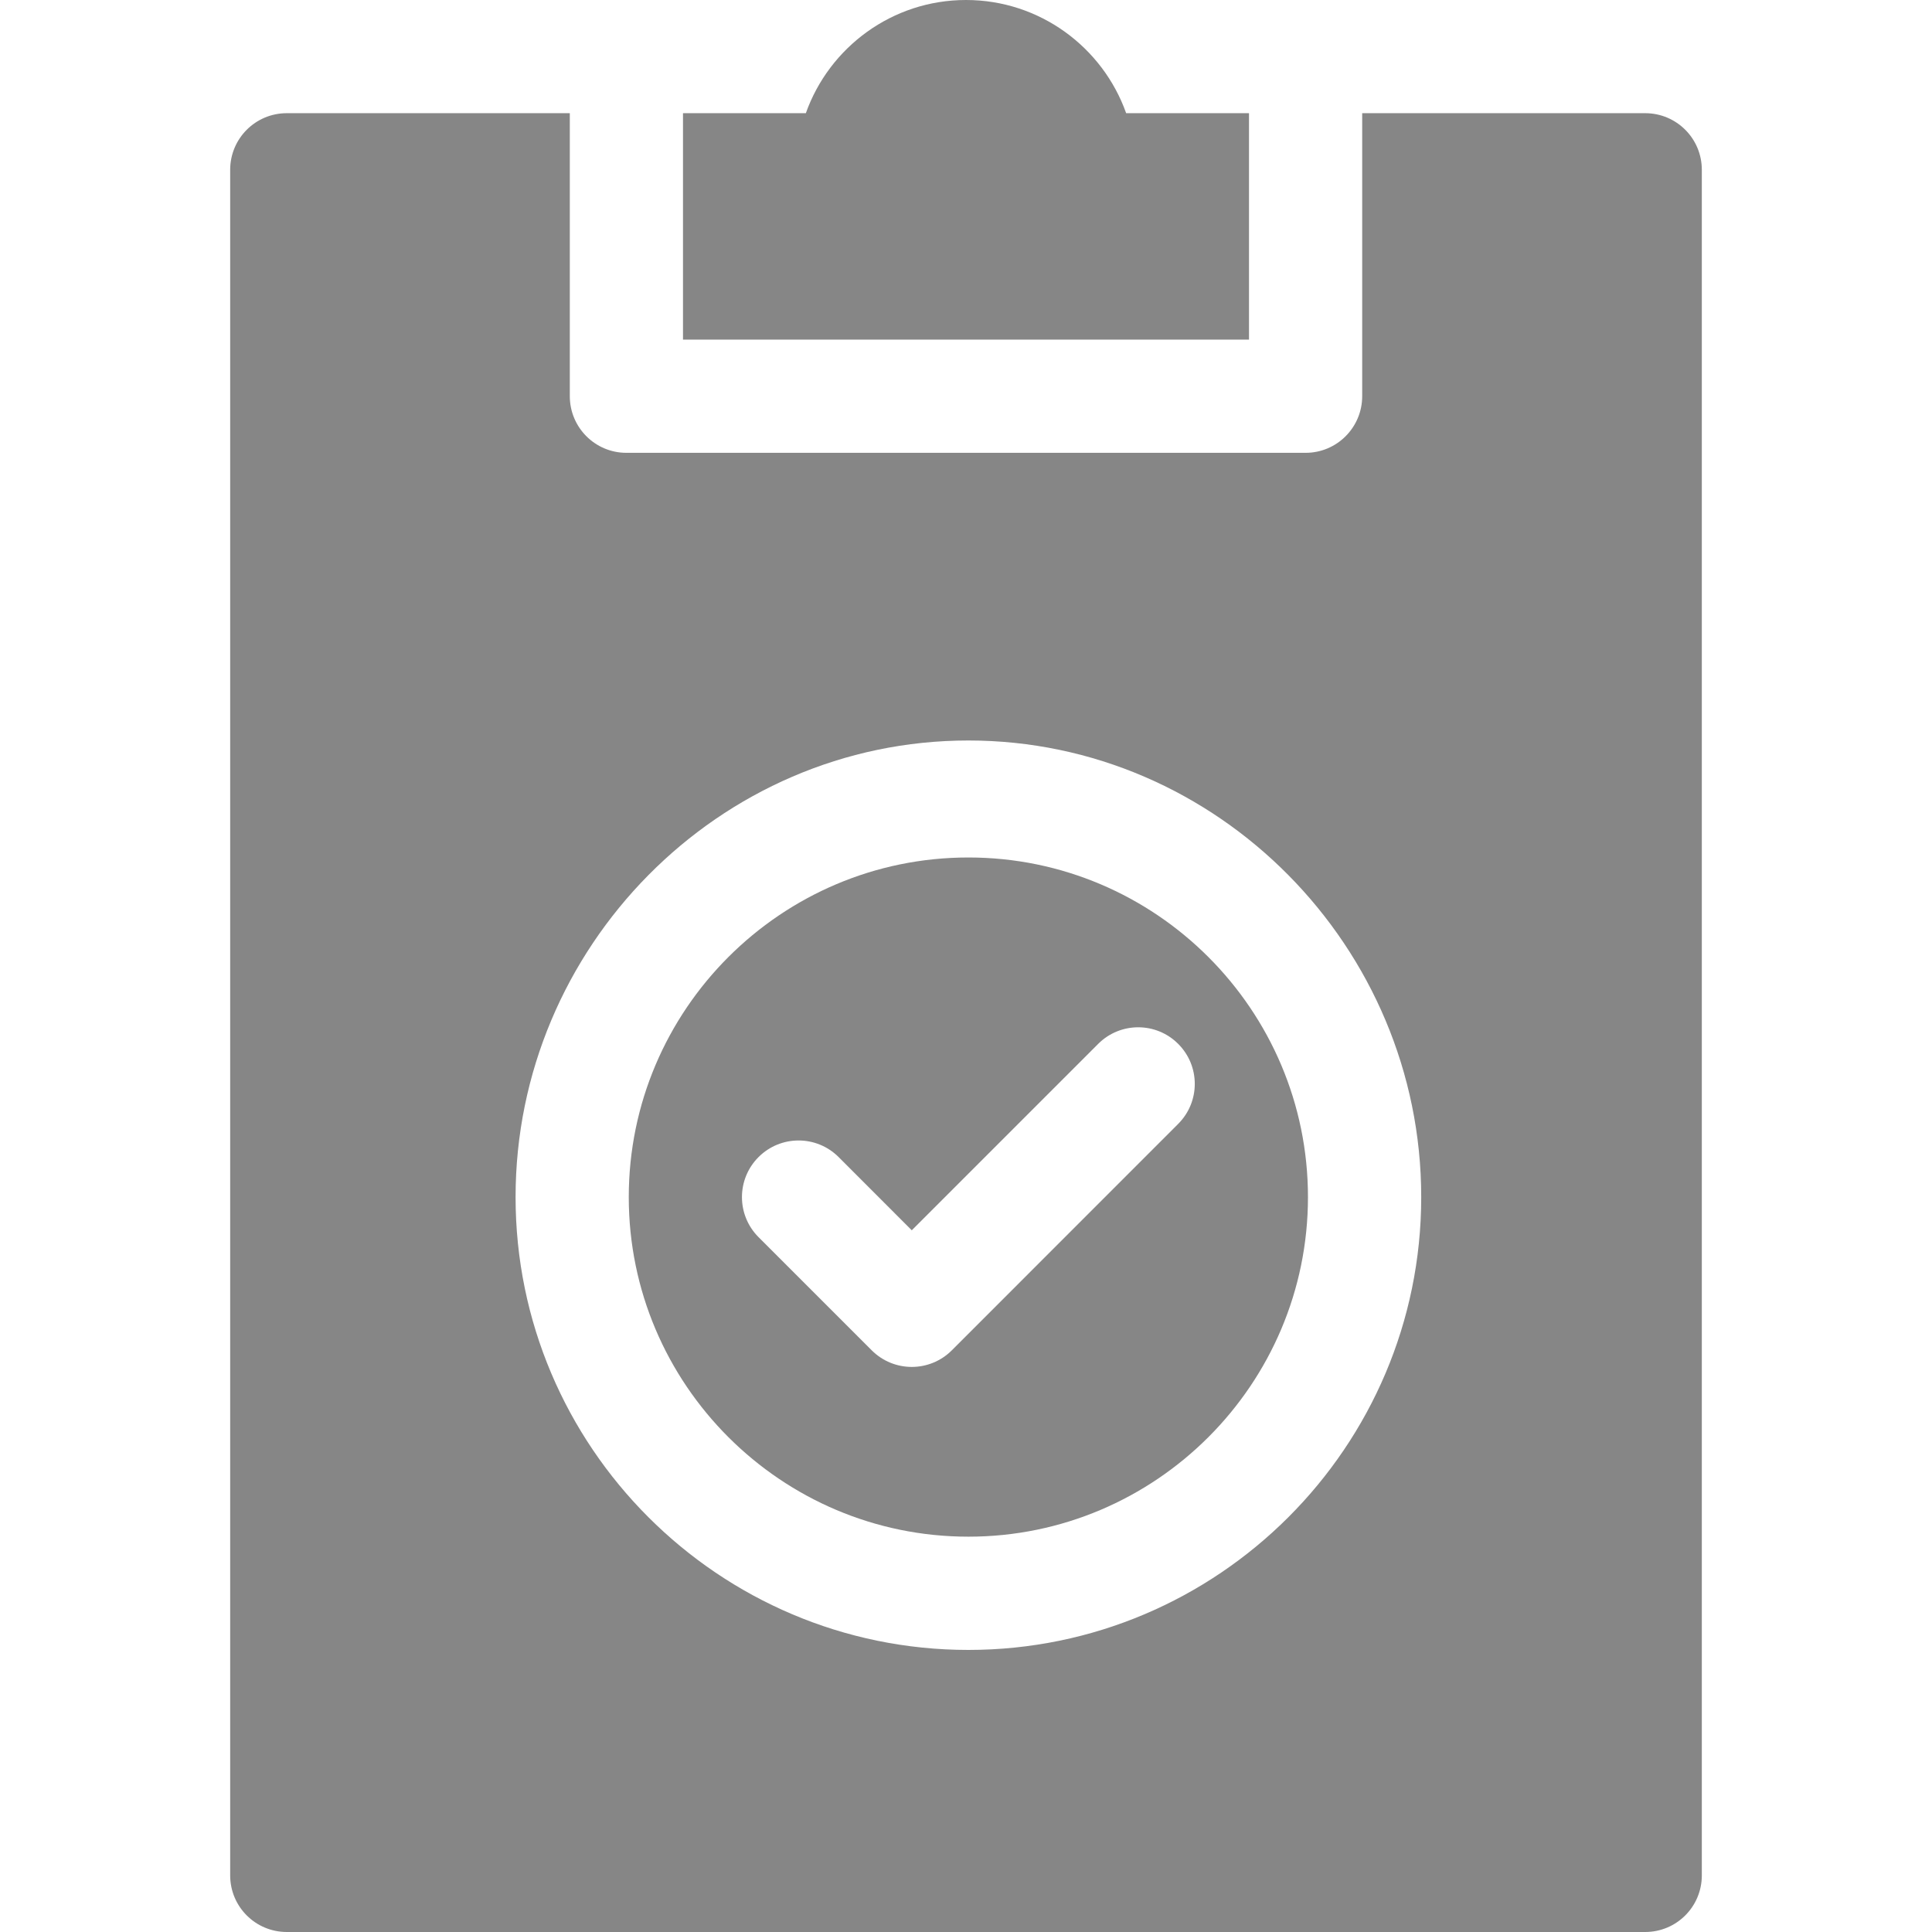<svg width="29" height="29" viewBox="0 0 29 29" fill="none" xmlns="http://www.w3.org/2000/svg">
<path d="M14.536 23.066C17.347 23.066 19.633 20.78 19.633 17.969C19.633 15.158 17.347 12.871 14.536 12.871C11.725 12.871 9.438 15.158 9.438 17.969C9.438 20.78 11.725 23.066 14.536 23.066ZM11.386 17.368C11.718 17.036 12.256 17.036 12.588 17.368L13.686 18.467L16.484 15.669C16.816 15.337 17.354 15.337 17.685 15.669C18.017 16.001 18.017 16.538 17.685 16.87L14.287 20.269C14.121 20.435 13.903 20.518 13.686 20.518C13.469 20.518 13.251 20.435 13.085 20.269L11.386 18.57C11.054 18.238 11.054 17.7 11.386 17.368Z" fill="#868686"/>
<path d="M4.305 1.699C3.835 1.699 3.455 2.079 3.455 2.549V28.15C3.455 28.62 3.835 29 4.305 29H24.695C25.165 29 25.545 28.62 25.545 28.15V2.549C25.545 2.079 25.165 1.699 24.695 1.699H20.447V5.947C20.447 6.416 20.067 6.797 19.598 6.797H9.402C8.933 6.797 8.553 6.416 8.553 5.947V1.699H4.305ZM14.536 11.115C18.283 11.115 21.333 14.221 21.333 17.969C21.333 21.717 18.283 24.766 14.536 24.766C10.788 24.766 7.739 21.717 7.739 17.969C7.739 14.221 10.788 11.115 14.536 11.115Z" fill="#868686"/>
<path d="M16.904 1.699C16.553 0.71 15.608 0 14.5 0C13.392 0 12.447 0.71 12.096 1.699H10.252V5.098H18.748V1.699H16.904Z" fill="#868686"/>
</svg>
